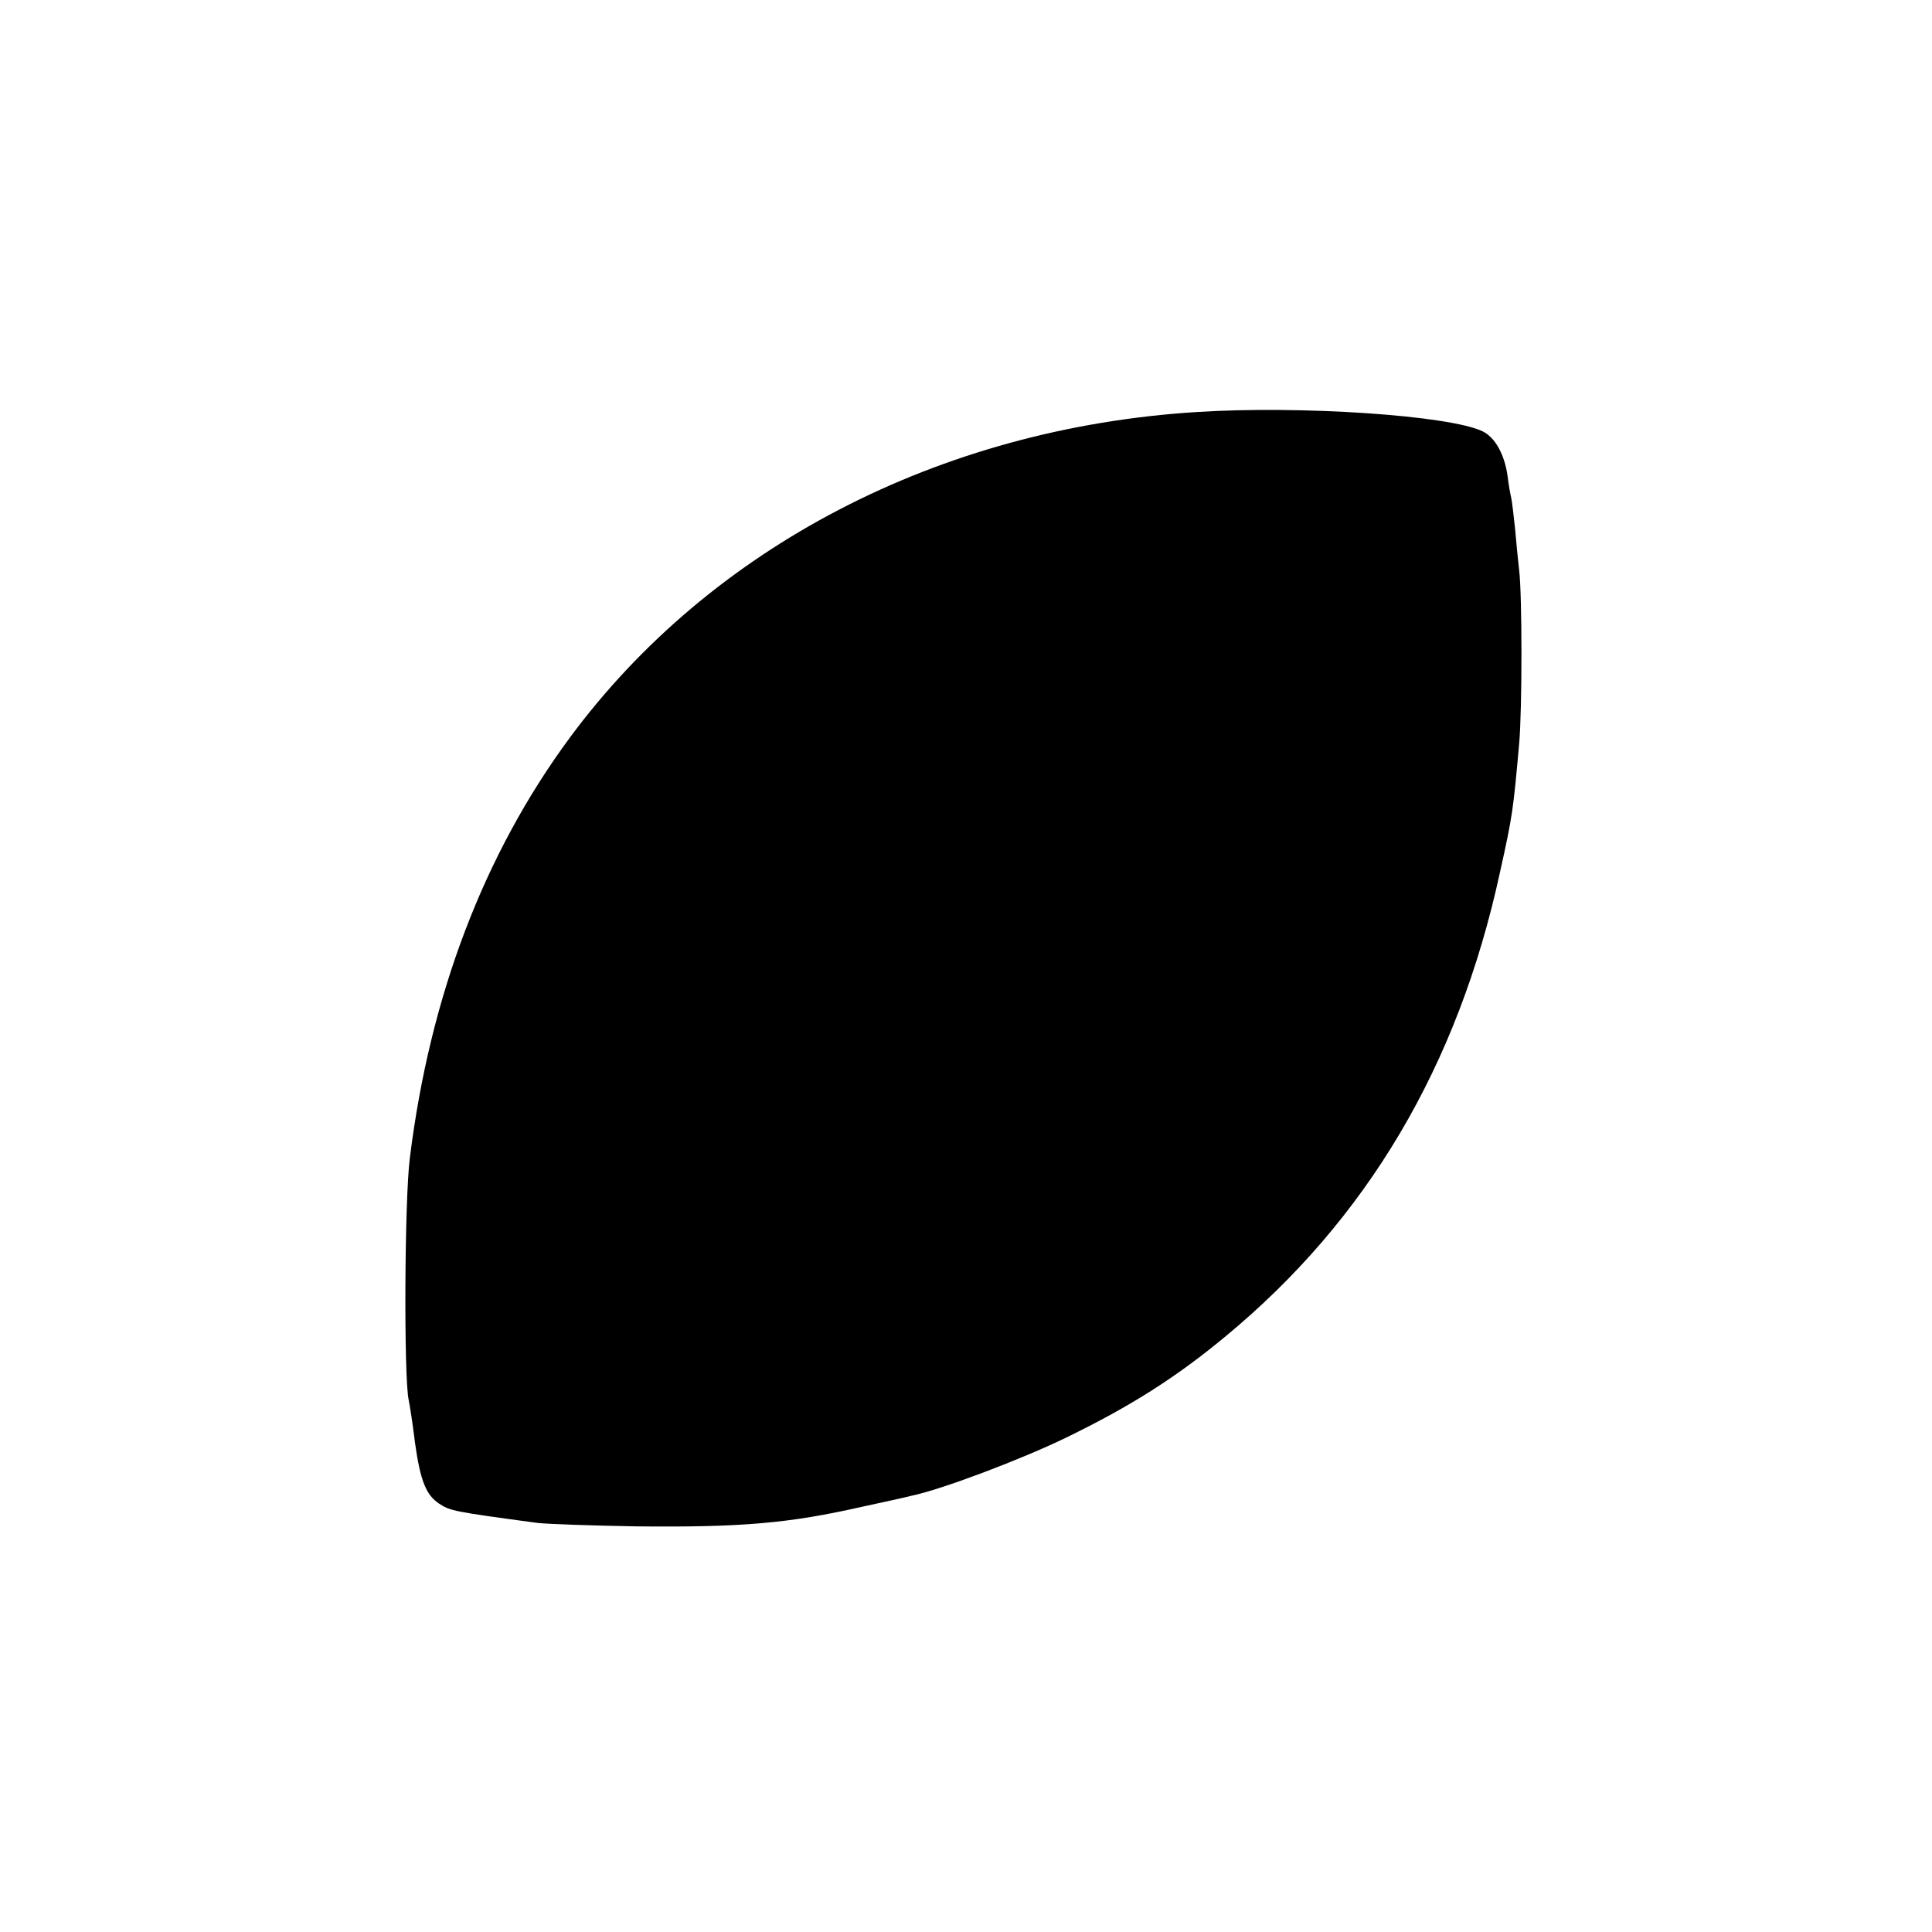 <?xml version="1.0" standalone="no"?>
<!DOCTYPE svg PUBLIC "-//W3C//DTD SVG 20010904//EN"
 "http://www.w3.org/TR/2001/REC-SVG-20010904/DTD/svg10.dtd">
<svg version="1.0" xmlns="http://www.w3.org/2000/svg"
 width="512pt" height="512pt" viewBox="0 0 512 512"
 preserveAspectRatio="xMidYMid meet">
<g transform="translate(0,512) scale(0.1,-0.1)"
fill="#000000" stroke="none">
<path d="M3170 4028 c-681 -43 -1287 -358 -1660 -863 -228 -309 -371 -685
-424 -1115 -14 -111 -16 -579 -3 -640 3 -14 11 -65 17 -115 14 -99 29 -137 64
-160 29 -19 38 -21 261 -51 28 -3 145 -7 260 -9 281 -3 406 8 600 52 61 13
119 26 130 29 79 16 293 97 410 154 173 84 293 161 421 267 377 311 618 719
729 1231 34 153 35 164 51 342 8 90 8 392 0 458 -3 26 -8 76 -11 112 -4 36 -8
72 -10 80 -2 8 -7 35 -10 60 -8 56 -33 101 -66 117 -87 42 -481 69 -759 51z"/>
</g>
</svg>
